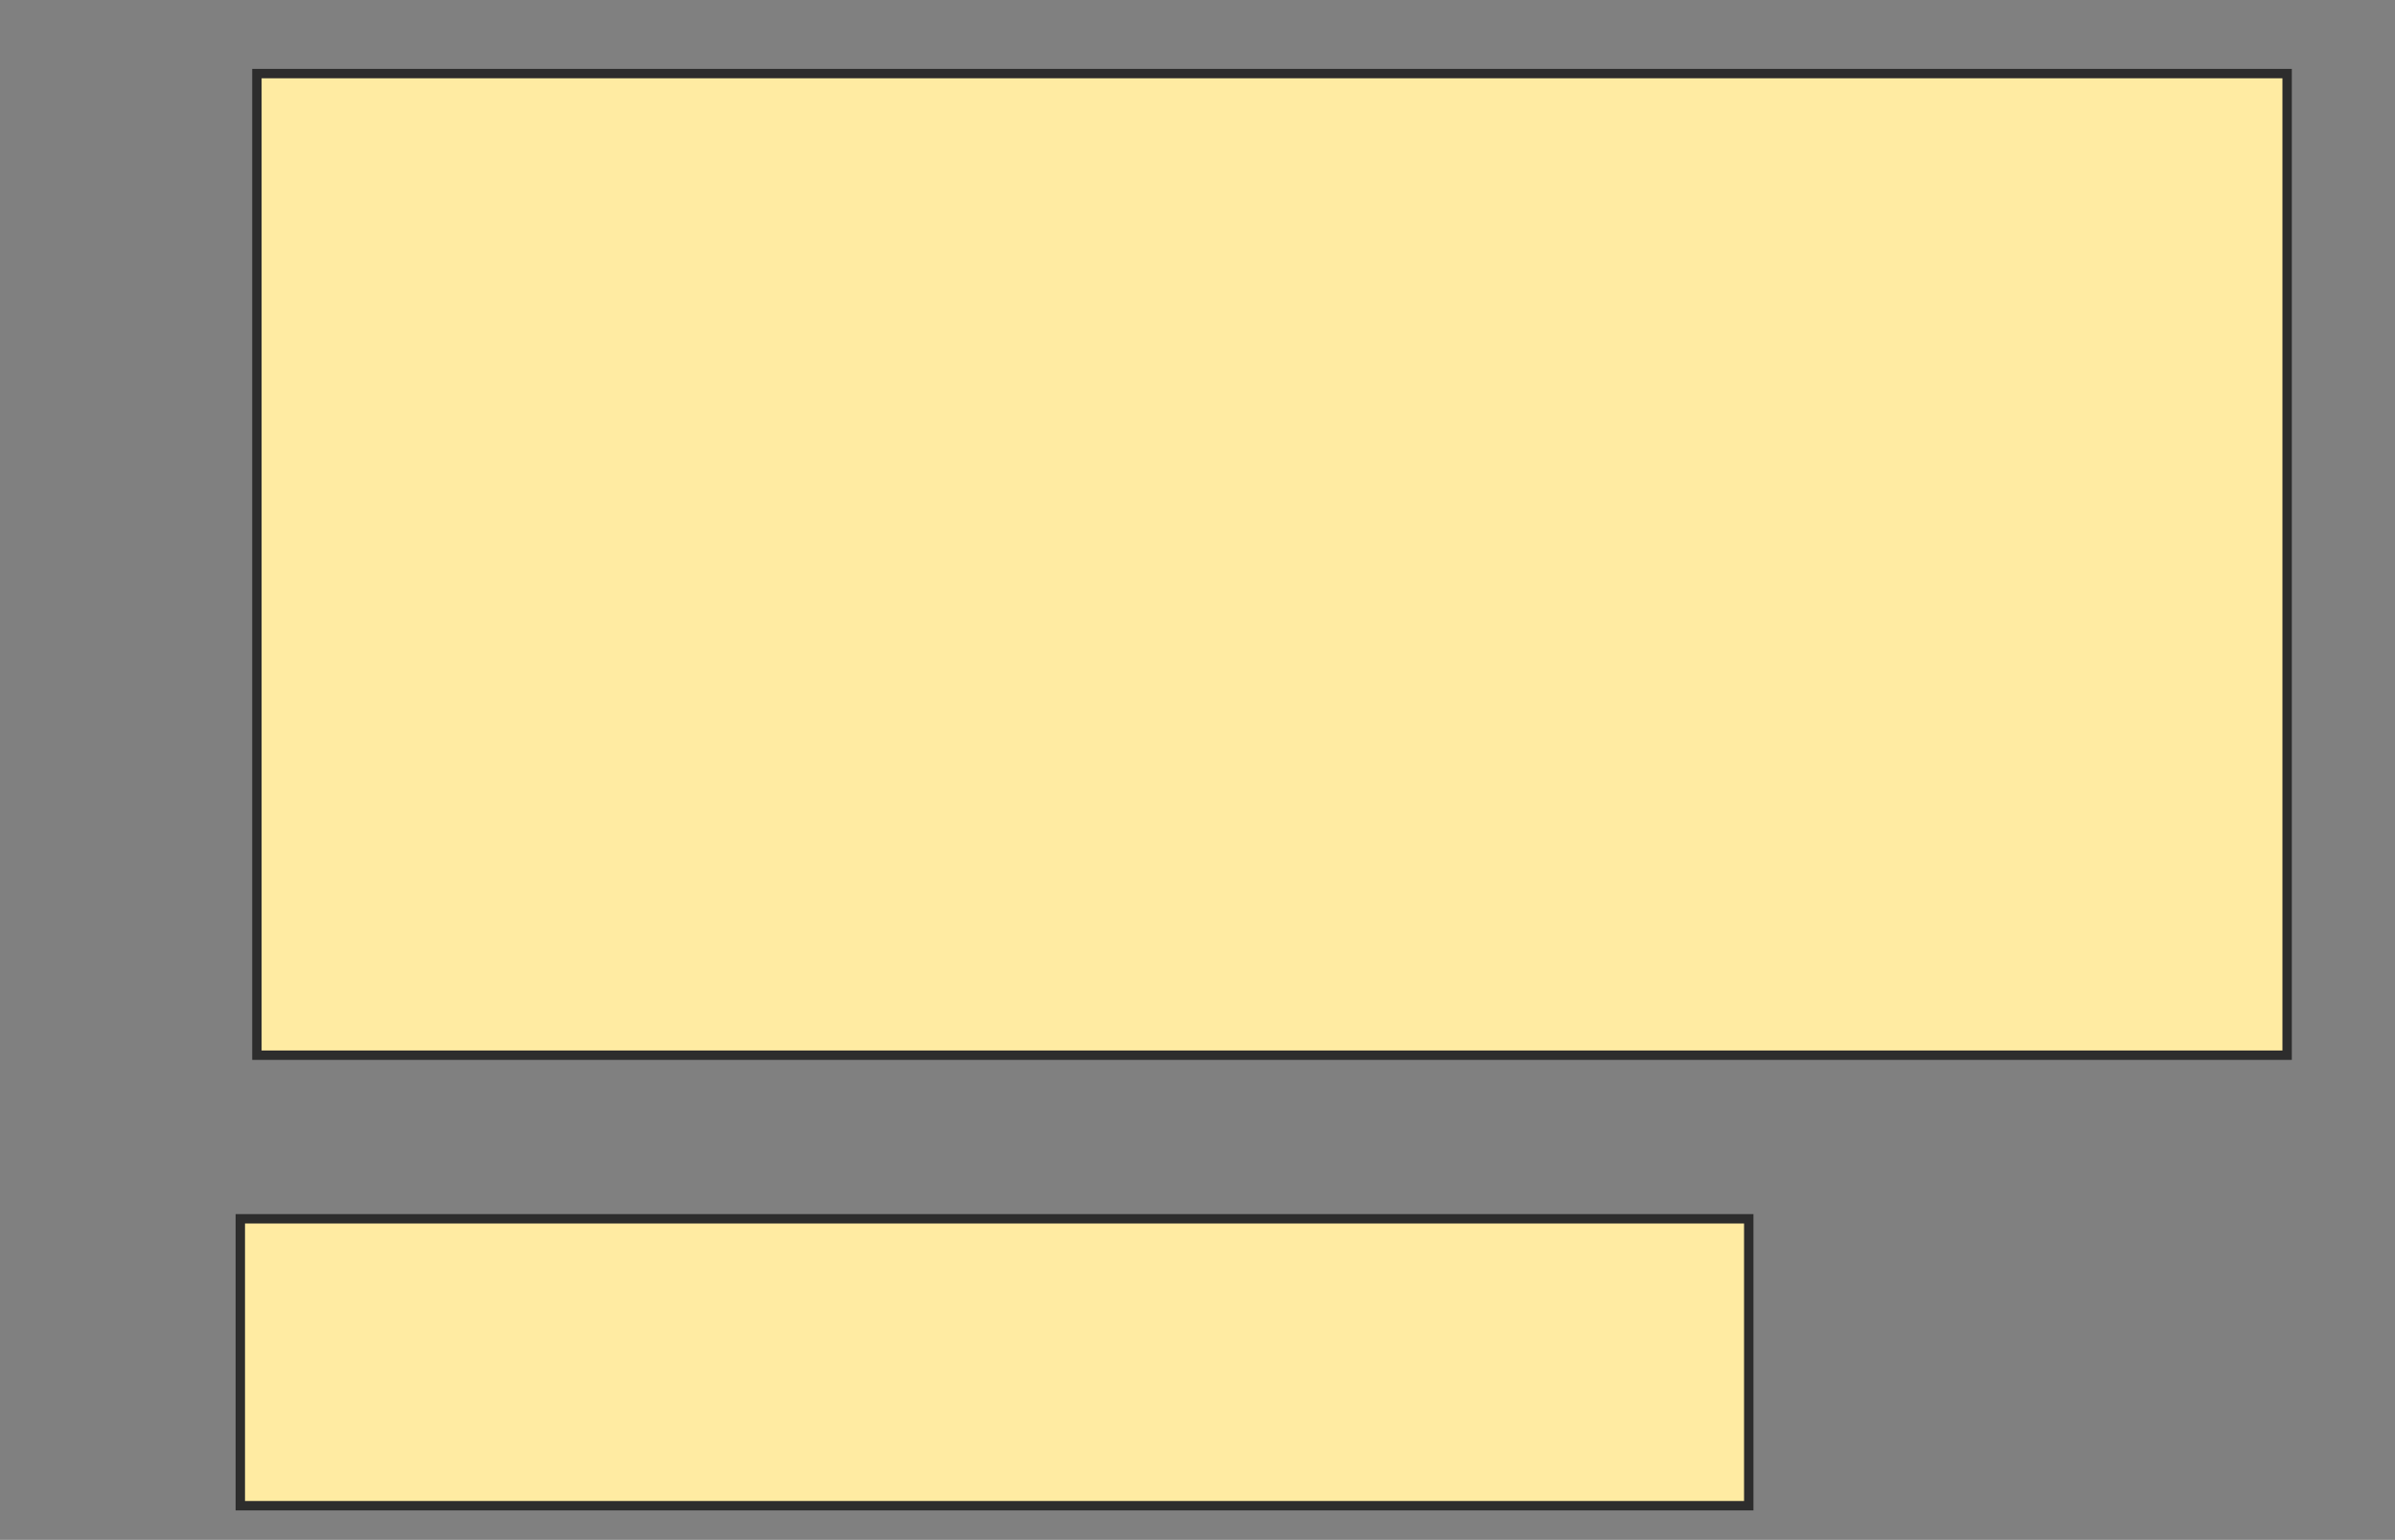 <svg xmlns="http://www.w3.org/2000/svg" width="255" height="164">
 <rect width="100%" height="100%" fill="#808080" stroke="none"/>
 <!-- Created with Image Occlusion Enhanced -->
 <g>
  <title>Labels</title>
 </g>
 <g>
  <title>Masks</title>
  <rect stroke="#2D2D2D" id="47ebbca84ee94e939309a7630f848204-oa-1" height="30.556" width="160.606" y="129.807" x="25.586" fill="#FFEBA2"/>
  <rect id="47ebbca84ee94e939309a7630f848204-oa-2" height="104.545" width="216.162" y="7.837" x="27.353" stroke-linecap="null" stroke-linejoin="null" stroke-dasharray="null" stroke="#2D2D2D" fill="#FFEBA2"/>
 </g>
</svg>